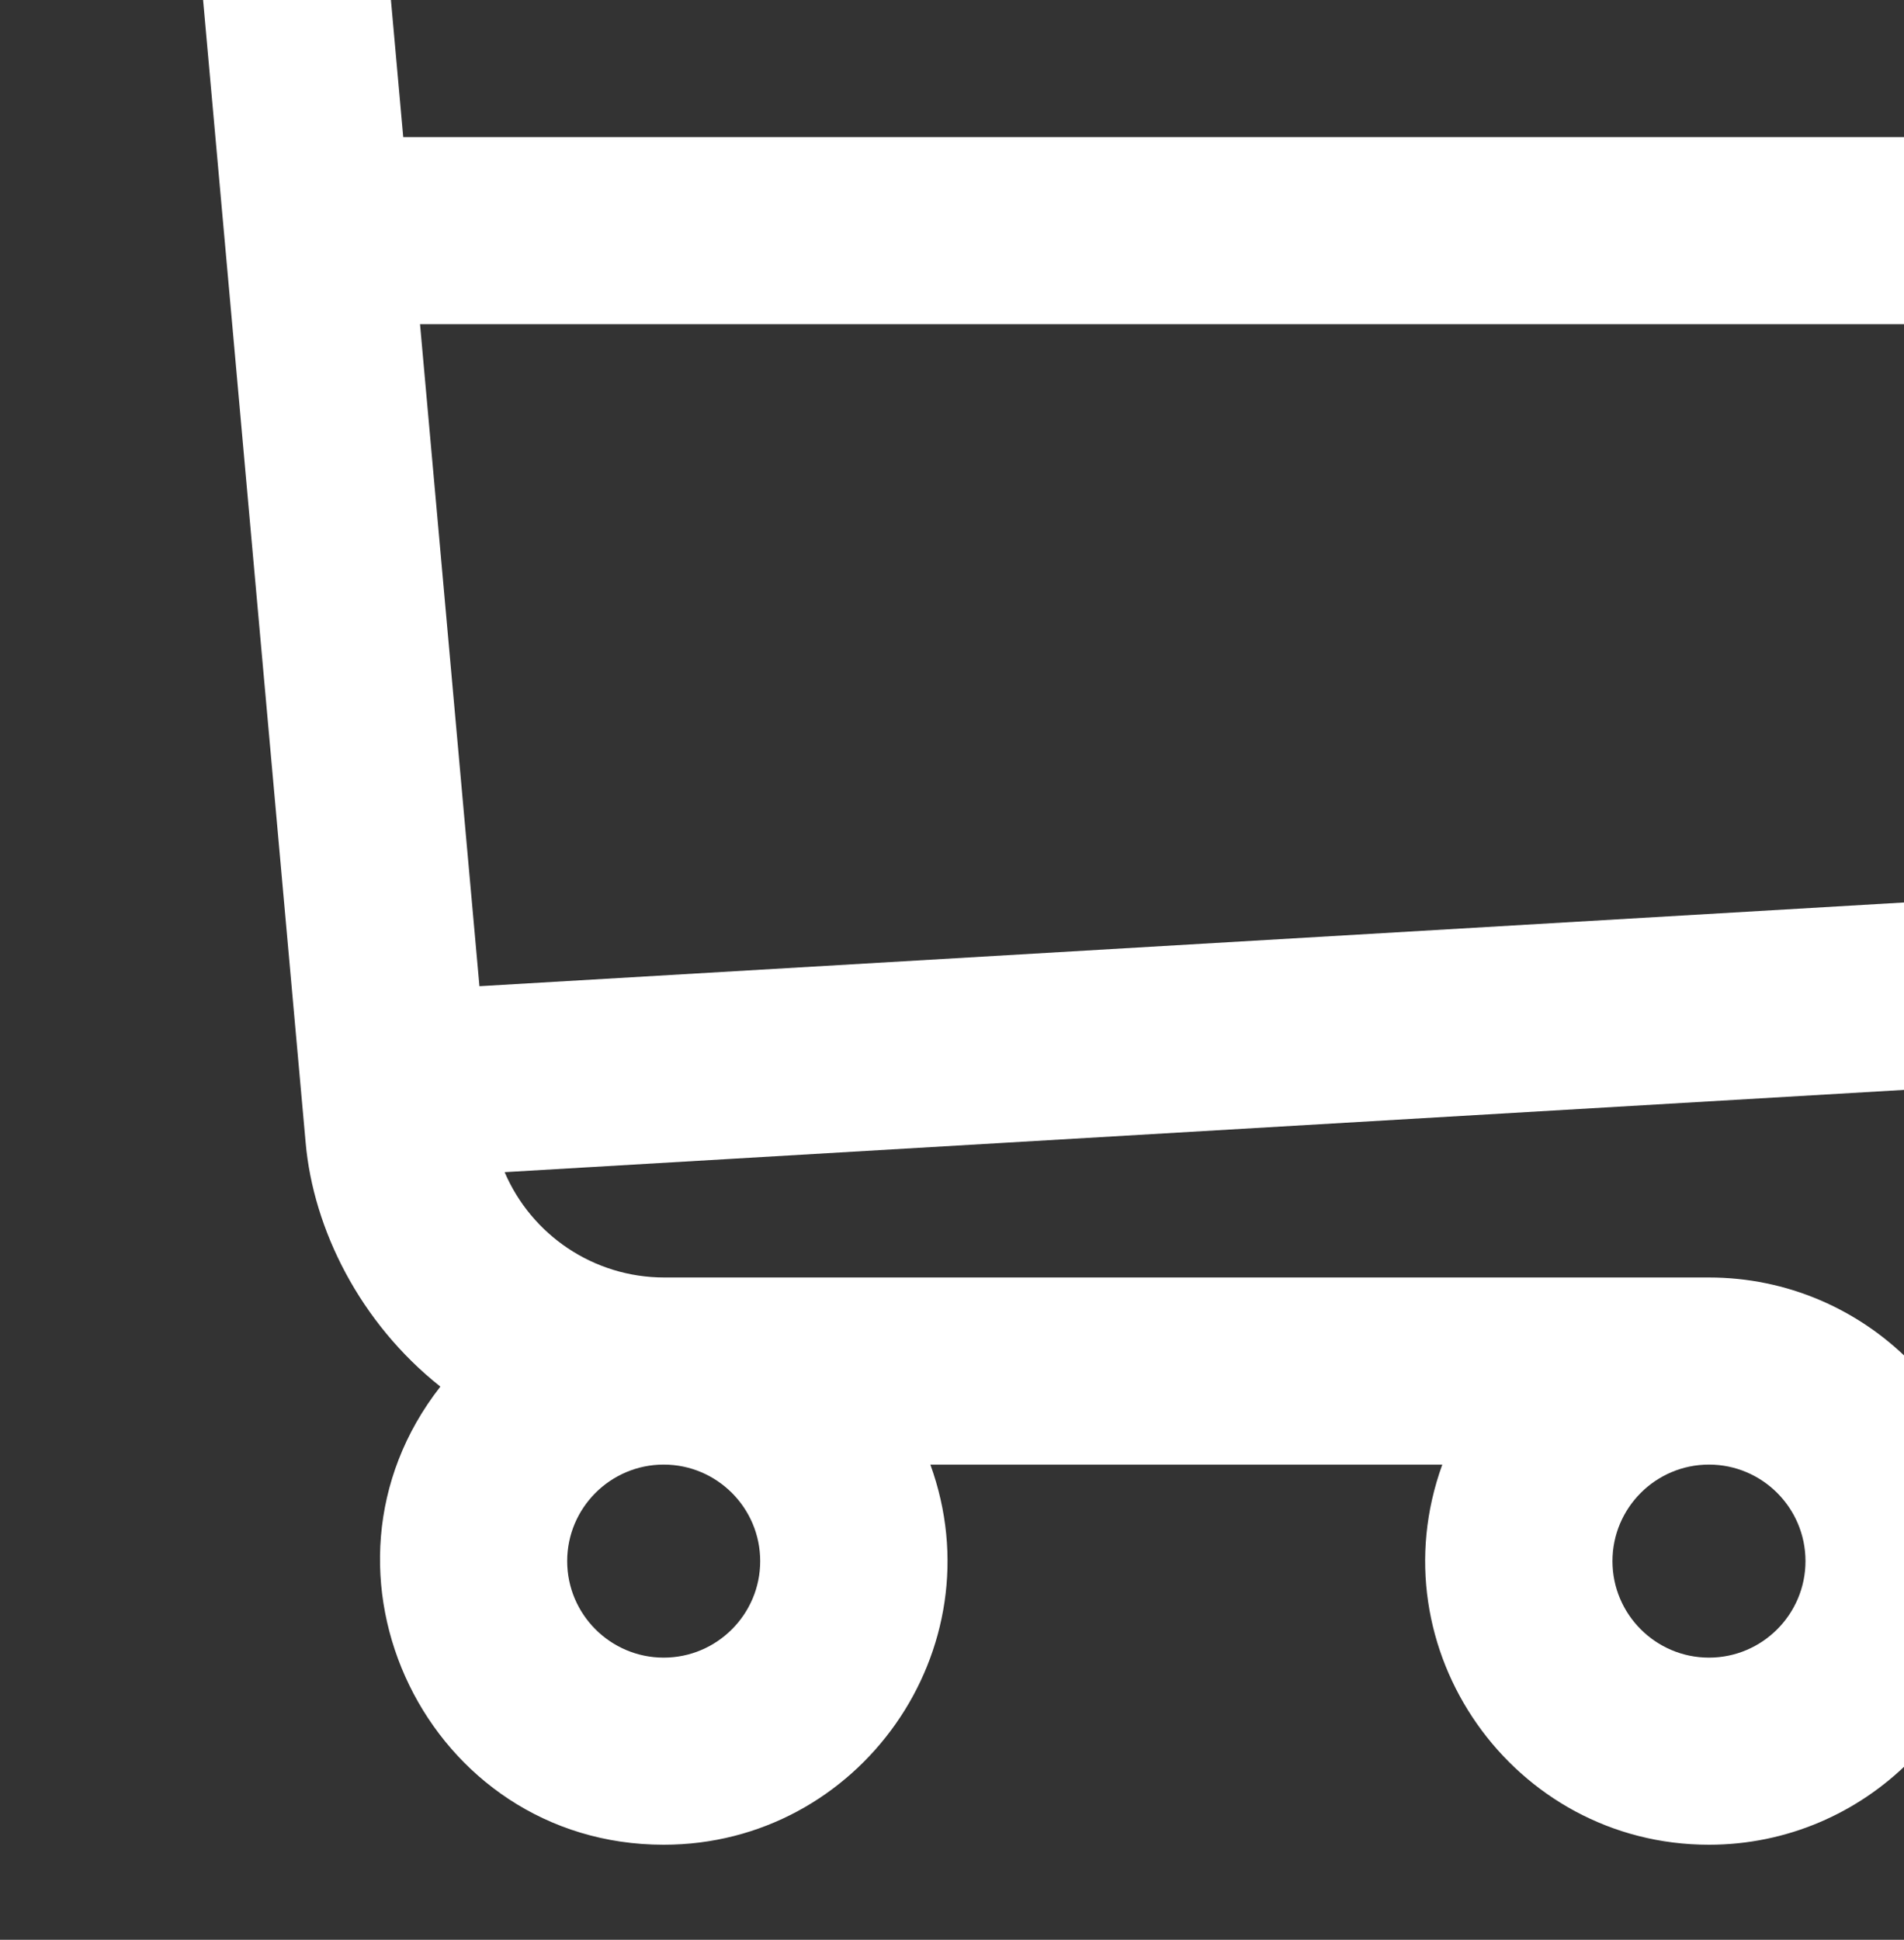 <svg width="428" height="436" viewBox="0 0 428 436" fill="none" xmlns="http://www.w3.org/2000/svg">
<rect x="0" y="0" width="428" height="436" fill="#333333" stroke="none"/>
<g clip-path="url(#clip0)">
<path d="M490.964 30.805H90.642L84.692 -35.487C83.718 -46.328 74.633 -54.635 63.749 -54.635H21.027C9.414 -54.635 0 -45.221 0 -33.608C0 -21.995 9.414 -12.581 21.027 -12.581H44.525C57.367 130.485 24.178 -239.287 68.709 256.854C70.425 276.273 80.918 297.345 98.993 311.663C66.404 353.281 96.18 414.635 149.191 414.635C193.19 414.635 224.223 370.752 209.134 329.191H324.218C309.149 370.699 340.114 414.635 384.161 414.635C419.312 414.635 447.91 386.037 447.91 350.886C447.91 315.735 419.312 287.137 384.161 287.137H149.334C133.361 287.137 119.442 277.501 113.435 263.461L449.474 243.711C458.648 243.173 466.409 236.736 468.639 227.821L511.364 56.932C514.676 43.681 504.646 30.805 490.964 30.805V30.805ZM149.191 372.581C137.23 372.581 127.498 362.848 127.498 350.886C127.498 338.923 137.23 329.191 149.191 329.191C161.154 329.191 170.886 338.923 170.886 350.886C170.886 362.848 161.154 372.581 149.191 372.581ZM384.16 372.581C372.198 372.581 362.465 362.848 362.465 350.886C362.465 338.923 372.198 329.191 384.16 329.191C396.122 329.191 405.855 338.923 405.855 350.886C405.855 362.848 396.122 372.581 384.16 372.581ZM431.587 202.637L107.774 221.666L94.417 72.858H464.033L431.587 202.637Z" fill="white"/>
</g>
<defs>
<clipPath id="clip0">
<rect width="512" height="512" fill="white" transform="translate(0 -76)"/>
</clipPath>
</defs>
</svg>

